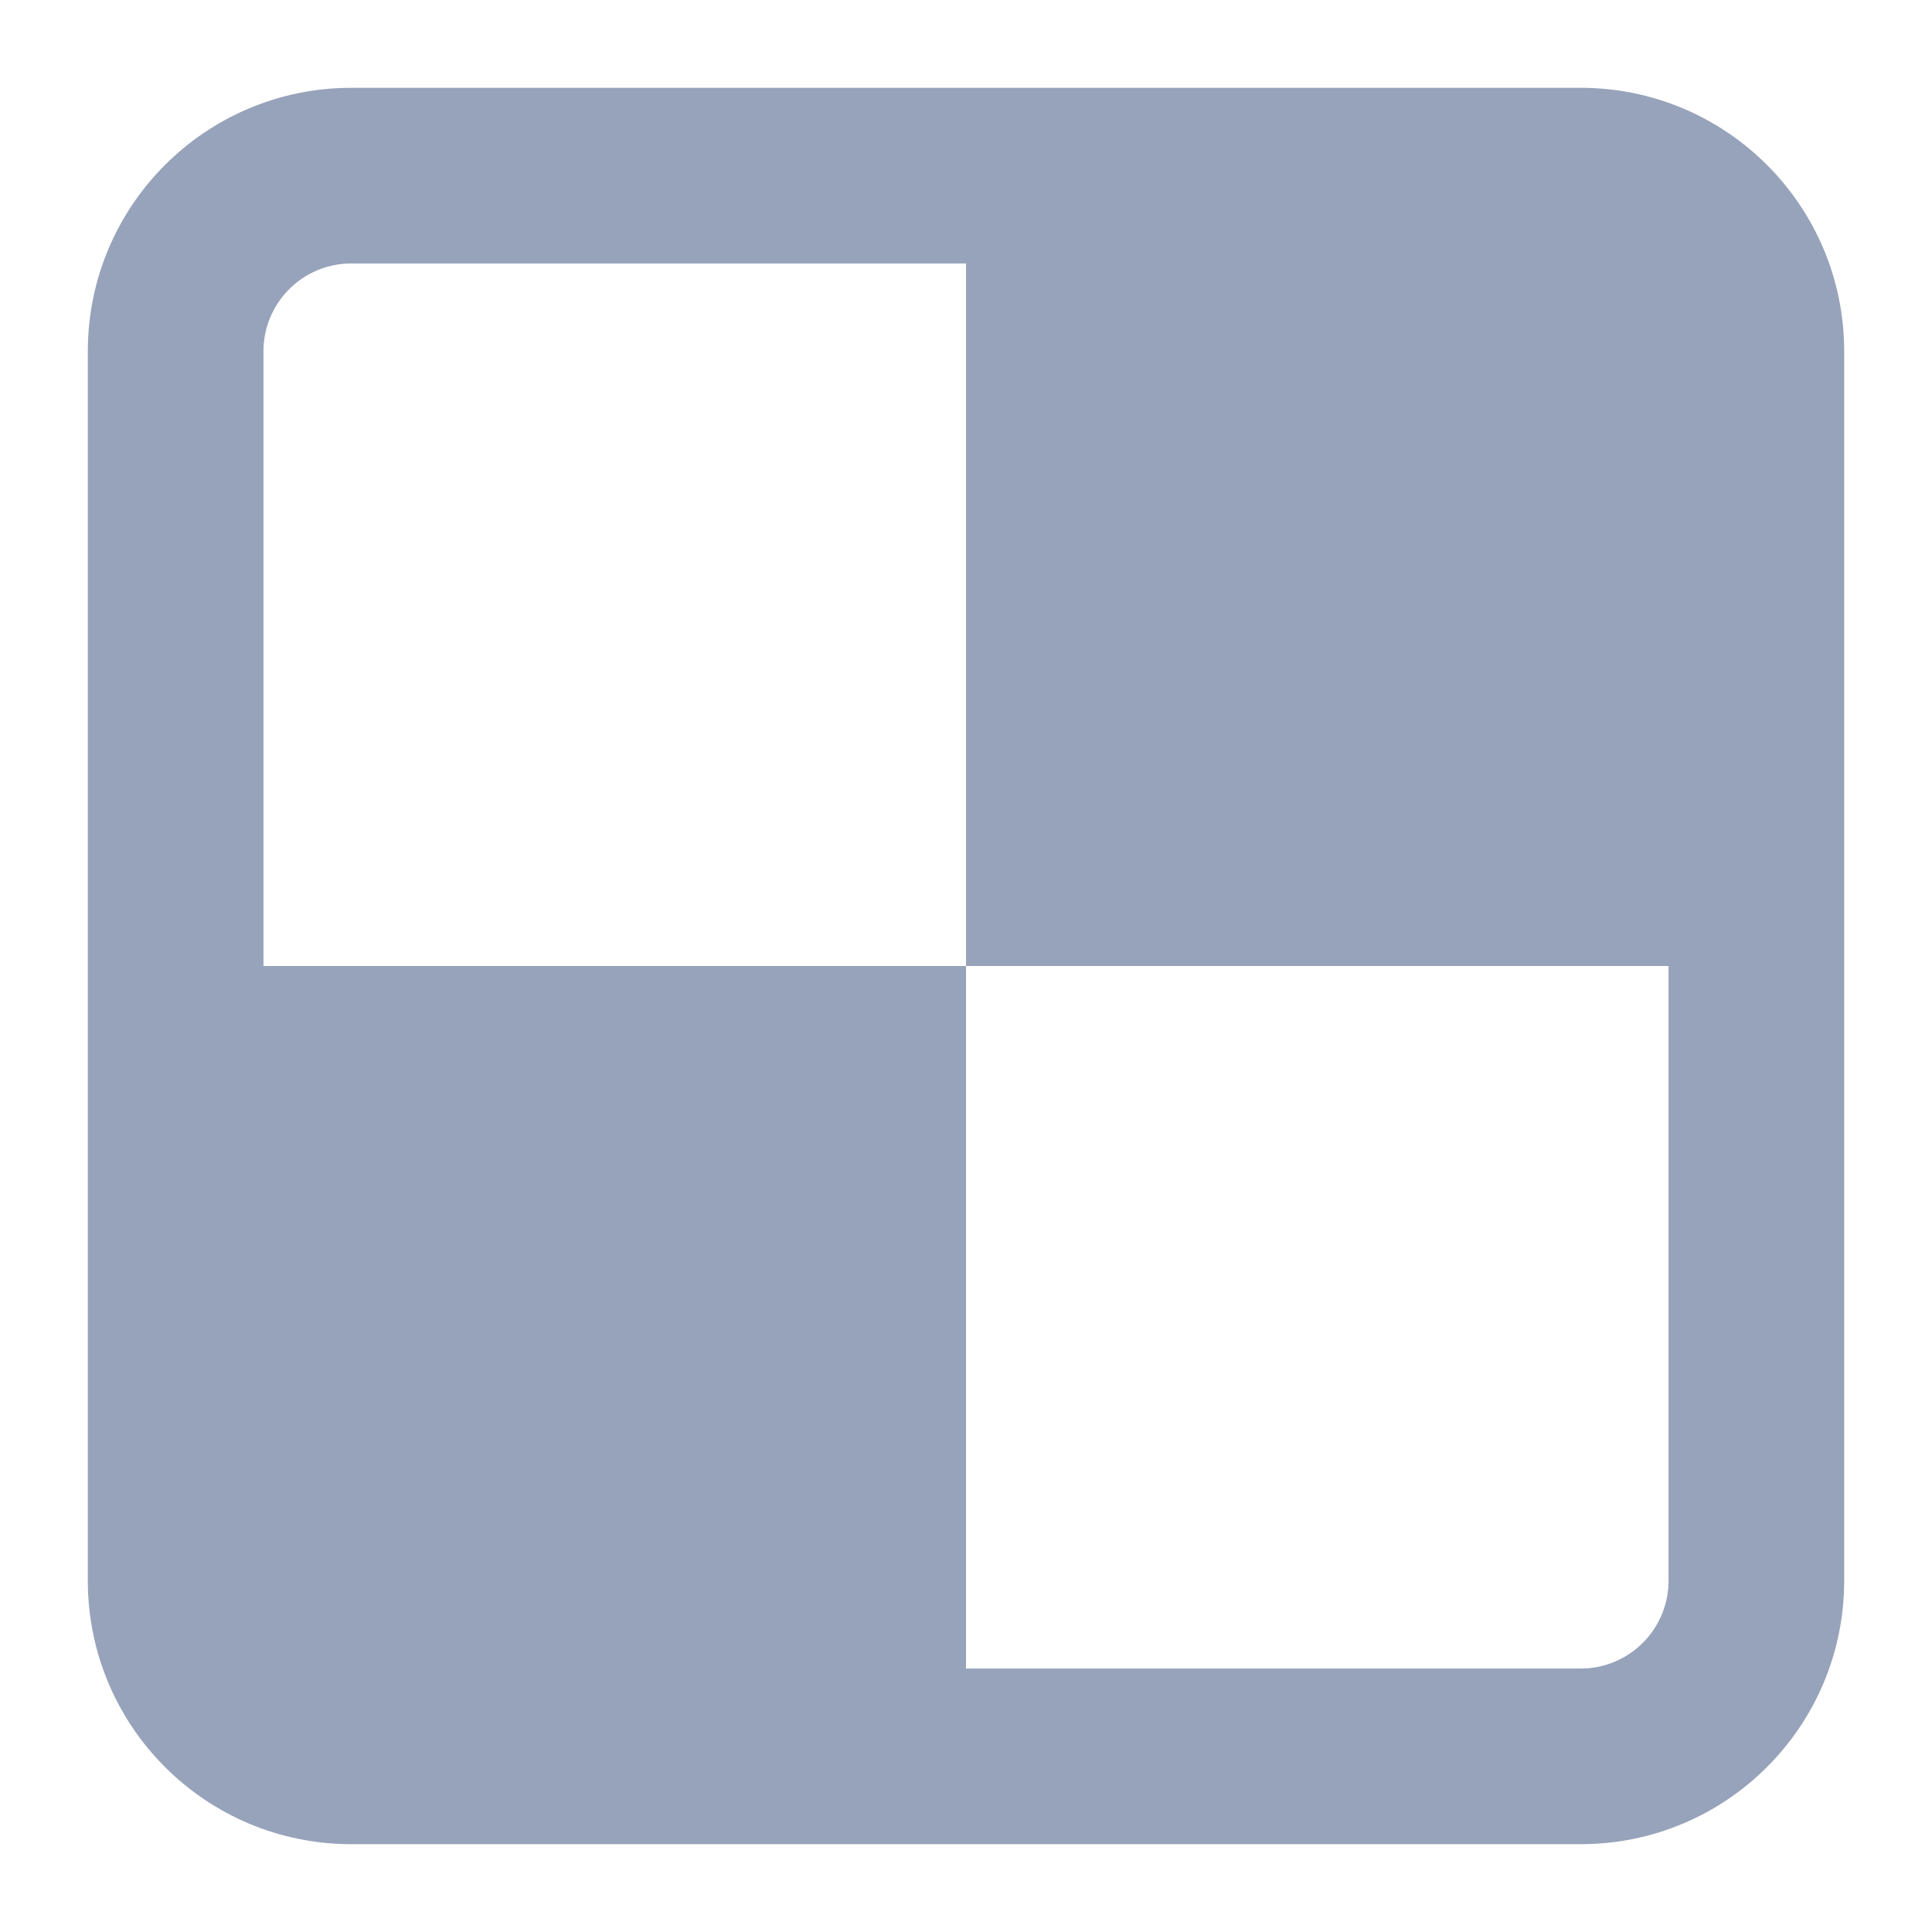 <svg width="22" height="22" viewBox="0 0 22 22" fill="none" xmlns="http://www.w3.org/2000/svg">
<path fill-rule="evenodd" clip-rule="evenodd" d="M4 1C2.343 1 1 2.343 1 4V18C1 19.657 2.343 21 4 21H18C19.657 21 21 19.657 21 18V4C21 2.343 19.657 1 18 1H4ZM3 4C3 3.448 3.448 3 4 3H11V11H3V4ZM19 11V18C19 18.552 18.552 19 18 19H11V11H19Z" fill="#97A3BA"/>
</svg>
